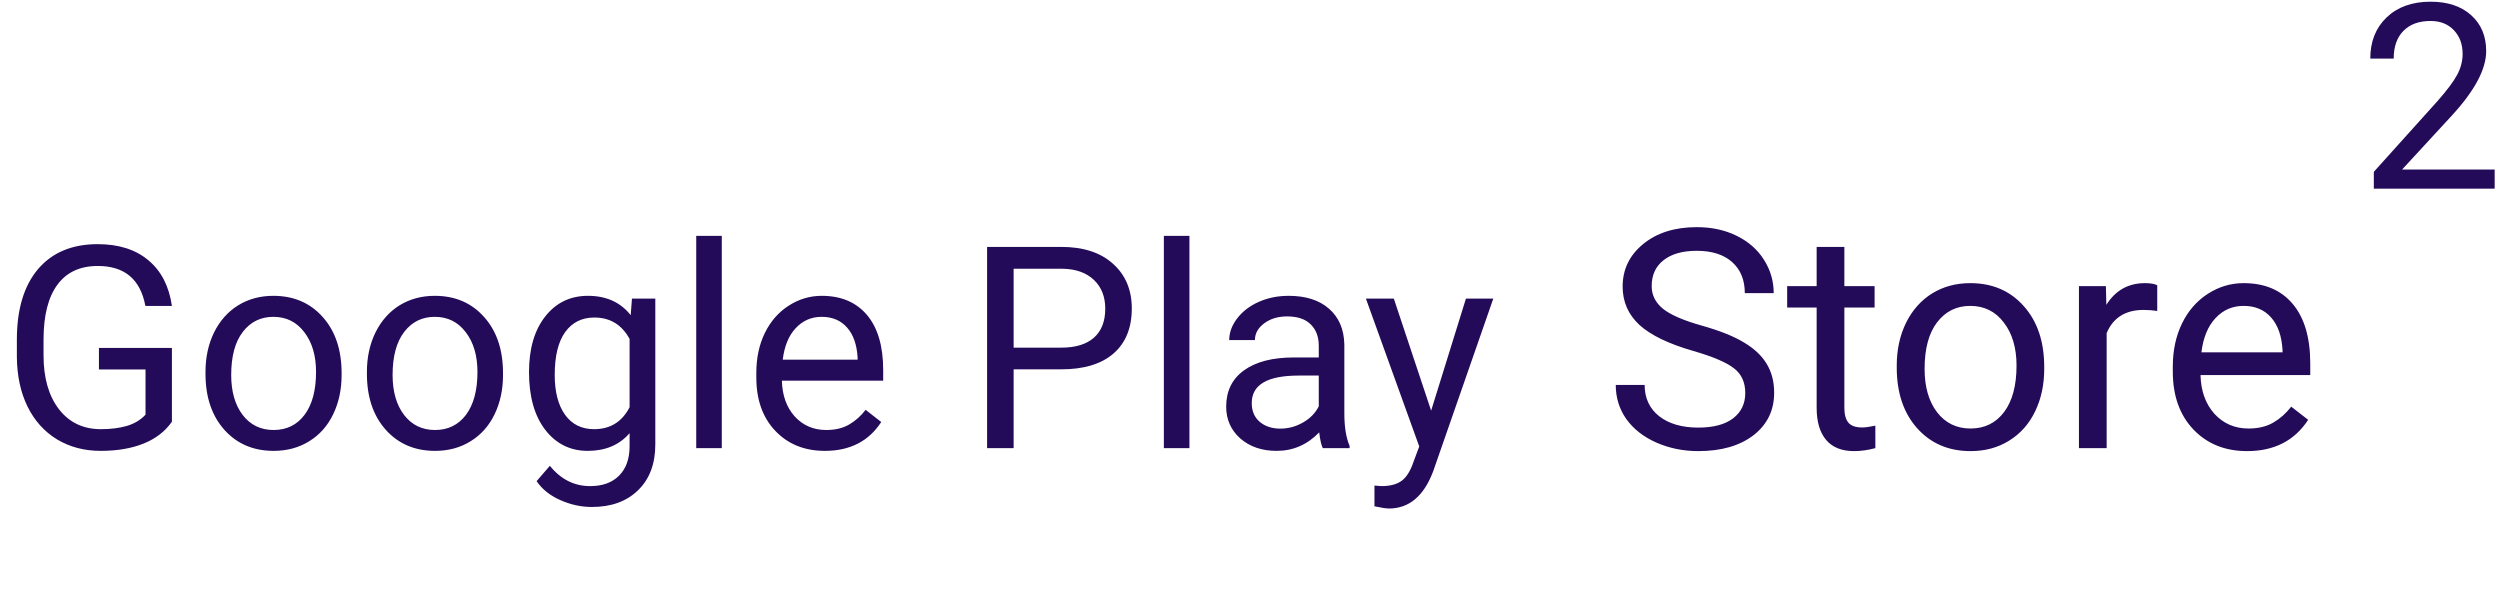 <svg width="106" height="25" viewBox="0 0 106 25" fill="none" xmlns="http://www.w3.org/2000/svg">
<path d="M105.774 8H100.65V7.286L103.357 4.278C103.758 3.823 104.034 3.454 104.184 3.171C104.338 2.885 104.415 2.59 104.415 2.285C104.415 1.877 104.292 1.542 104.044 1.281C103.797 1.019 103.468 0.889 103.056 0.889C102.562 0.889 102.177 1.03 101.901 1.313C101.629 1.592 101.493 1.983 101.493 2.484H100.5C100.5 1.764 100.73 1.182 101.192 0.738C101.658 0.294 102.279 0.072 103.056 0.072C103.783 0.072 104.358 0.264 104.78 0.647C105.203 1.027 105.414 1.533 105.414 2.167C105.414 2.937 104.924 3.854 103.942 4.917L101.848 7.189H105.774V8Z" fill="#230B59"/>
<path d="M71.796 14.88C70.751 14.58 69.989 14.212 69.511 13.776C69.037 13.336 68.8 12.794 68.8 12.151C68.8 11.423 69.09 10.822 69.669 10.348C70.253 9.87 71.011 9.631 71.942 9.631C72.577 9.631 73.142 9.754 73.637 9.999C74.136 10.245 74.521 10.583 74.792 11.015C75.067 11.446 75.205 11.918 75.205 12.43H73.98C73.98 11.872 73.802 11.434 73.446 11.116C73.091 10.795 72.589 10.634 71.942 10.634C71.341 10.634 70.871 10.767 70.533 11.034C70.198 11.296 70.031 11.662 70.031 12.132C70.031 12.508 70.19 12.828 70.507 13.09C70.829 13.348 71.373 13.585 72.139 13.801C72.909 14.017 73.51 14.256 73.941 14.519C74.377 14.777 74.699 15.079 74.906 15.426C75.118 15.773 75.224 16.182 75.224 16.651C75.224 17.4 74.932 18.001 74.348 18.454C73.764 18.903 72.983 19.127 72.005 19.127C71.371 19.127 70.778 19.006 70.228 18.765C69.678 18.52 69.253 18.185 68.952 17.762C68.656 17.339 68.508 16.859 68.508 16.321H69.733C69.733 16.88 69.938 17.322 70.349 17.648C70.763 17.97 71.316 18.13 72.005 18.13C72.649 18.13 73.142 17.999 73.484 17.737C73.827 17.474 73.999 17.117 73.999 16.664C73.999 16.211 73.84 15.862 73.522 15.617C73.205 15.367 72.63 15.122 71.796 14.88ZM78.201 10.469V12.132H79.483V13.04H78.201V17.299C78.201 17.574 78.258 17.781 78.372 17.921C78.486 18.056 78.681 18.124 78.956 18.124C79.091 18.124 79.278 18.099 79.515 18.048V19C79.206 19.085 78.905 19.127 78.613 19.127C78.088 19.127 77.693 18.968 77.426 18.651C77.16 18.334 77.026 17.883 77.026 17.299V13.04H75.776V12.132H77.026V10.469H78.201ZM80.422 15.502C80.422 14.83 80.553 14.224 80.816 13.687C81.082 13.15 81.451 12.735 81.92 12.443C82.394 12.151 82.934 12.005 83.539 12.005C84.474 12.005 85.23 12.329 85.805 12.976C86.385 13.623 86.675 14.485 86.675 15.56V15.642C86.675 16.311 86.546 16.912 86.288 17.445C86.034 17.974 85.668 18.386 85.189 18.683C84.716 18.979 84.17 19.127 83.552 19.127C82.621 19.127 81.865 18.803 81.286 18.156C80.71 17.508 80.422 16.651 80.422 15.585V15.502ZM81.603 15.642C81.603 16.404 81.779 17.015 82.13 17.477C82.485 17.938 82.959 18.169 83.552 18.169C84.148 18.169 84.622 17.936 84.974 17.47C85.325 17 85.501 16.345 85.501 15.502C85.501 14.749 85.321 14.14 84.961 13.674C84.606 13.205 84.132 12.97 83.539 12.97C82.959 12.97 82.492 13.2 82.136 13.662C81.781 14.123 81.603 14.783 81.603 15.642ZM91.467 13.185C91.29 13.156 91.097 13.141 90.89 13.141C90.12 13.141 89.597 13.469 89.322 14.125V19H88.147V12.132H89.29L89.309 12.925C89.694 12.312 90.24 12.005 90.947 12.005C91.175 12.005 91.349 12.034 91.467 12.094V13.185ZM95.276 19.127C94.345 19.127 93.587 18.822 93.003 18.213C92.419 17.599 92.127 16.78 92.127 15.756V15.54C92.127 14.859 92.257 14.252 92.515 13.719C92.777 13.181 93.141 12.762 93.606 12.462C94.076 12.157 94.584 12.005 95.13 12.005C96.023 12.005 96.717 12.299 97.212 12.887C97.707 13.475 97.955 14.318 97.955 15.414V15.902H93.302C93.319 16.579 93.516 17.127 93.892 17.546C94.273 17.961 94.755 18.169 95.339 18.169C95.754 18.169 96.105 18.084 96.393 17.915C96.681 17.745 96.933 17.521 97.148 17.242L97.866 17.8C97.29 18.685 96.427 19.127 95.276 19.127ZM95.13 12.97C94.656 12.97 94.258 13.143 93.936 13.49C93.615 13.833 93.416 14.315 93.34 14.938H96.78V14.849C96.746 14.252 96.586 13.791 96.298 13.465C96.01 13.135 95.621 12.97 95.13 12.97Z" fill="#230B59"/>
<path d="M7.289 17.881C7 18.295 6.596 18.605 6.076 18.812C5.561 19.016 4.959 19.117 4.271 19.117C3.576 19.117 2.959 18.955 2.42 18.631C1.881 18.303 1.463 17.838 1.166 17.236C0.873 16.635 0.723 15.938 0.715 15.145V14.4C0.715 13.115 1.014 12.119 1.611 11.412C2.213 10.705 3.057 10.352 4.143 10.352C5.033 10.352 5.75 10.58 6.293 11.037C6.836 11.49 7.168 12.135 7.289 12.971H6.164C5.953 11.842 5.281 11.277 4.148 11.277C3.395 11.277 2.822 11.543 2.432 12.074C2.045 12.602 1.85 13.367 1.846 14.371V15.068C1.846 16.025 2.064 16.787 2.502 17.354C2.939 17.916 3.531 18.197 4.277 18.197C4.699 18.197 5.068 18.15 5.385 18.057C5.701 17.963 5.963 17.805 6.17 17.582V15.666H4.195V14.752H7.289V17.881ZM8.713 15.771C8.713 15.15 8.834 14.592 9.076 14.096C9.322 13.6 9.662 13.217 10.096 12.947C10.533 12.678 11.031 12.543 11.59 12.543C12.453 12.543 13.15 12.842 13.682 13.44C14.217 14.037 14.484 14.832 14.484 15.824V15.9C14.484 16.518 14.365 17.072 14.127 17.564C13.893 18.053 13.555 18.434 13.113 18.707C12.676 18.98 12.172 19.117 11.602 19.117C10.742 19.117 10.045 18.818 9.51 18.221C8.979 17.623 8.713 16.832 8.713 15.848V15.771ZM9.803 15.9C9.803 16.604 9.965 17.168 10.289 17.594C10.617 18.02 11.055 18.232 11.602 18.232C12.152 18.232 12.59 18.018 12.914 17.588C13.238 17.154 13.4 16.549 13.4 15.771C13.4 15.076 13.234 14.514 12.902 14.084C12.574 13.65 12.137 13.434 11.59 13.434C11.055 13.434 10.623 13.646 10.295 14.072C9.967 14.498 9.803 15.107 9.803 15.9ZM15.557 15.771C15.557 15.15 15.678 14.592 15.92 14.096C16.166 13.6 16.506 13.217 16.939 12.947C17.377 12.678 17.875 12.543 18.434 12.543C19.297 12.543 19.994 12.842 20.525 13.44C21.061 14.037 21.328 14.832 21.328 15.824V15.9C21.328 16.518 21.209 17.072 20.971 17.564C20.736 18.053 20.398 18.434 19.957 18.707C19.52 18.98 19.016 19.117 18.445 19.117C17.586 19.117 16.889 18.818 16.354 18.221C15.822 17.623 15.557 16.832 15.557 15.848V15.771ZM16.646 15.9C16.646 16.604 16.809 17.168 17.133 17.594C17.461 18.02 17.898 18.232 18.445 18.232C18.996 18.232 19.434 18.018 19.758 17.588C20.082 17.154 20.244 16.549 20.244 15.771C20.244 15.076 20.078 14.514 19.746 14.084C19.418 13.65 18.98 13.434 18.434 13.434C17.898 13.434 17.467 13.646 17.139 14.072C16.811 14.498 16.646 15.107 16.646 15.9ZM22.43 15.777C22.43 14.789 22.658 14.004 23.115 13.422C23.572 12.836 24.178 12.543 24.932 12.543C25.705 12.543 26.309 12.816 26.742 13.363L26.795 12.66H27.785V18.848C27.785 19.668 27.541 20.314 27.053 20.787C26.568 21.26 25.916 21.496 25.096 21.496C24.639 21.496 24.191 21.398 23.754 21.203C23.316 21.008 22.982 20.74 22.752 20.4L23.314 19.75C23.779 20.324 24.348 20.611 25.02 20.611C25.547 20.611 25.957 20.463 26.25 20.166C26.547 19.869 26.695 19.451 26.695 18.912V18.367C26.262 18.867 25.67 19.117 24.92 19.117C24.178 19.117 23.576 18.818 23.115 18.221C22.658 17.623 22.43 16.809 22.43 15.777ZM23.52 15.9C23.52 16.615 23.666 17.178 23.959 17.588C24.252 17.994 24.662 18.197 25.189 18.197C25.873 18.197 26.375 17.887 26.695 17.266V14.371C26.363 13.766 25.865 13.463 25.201 13.463C24.674 13.463 24.262 13.668 23.965 14.078C23.668 14.488 23.52 15.096 23.52 15.9ZM30.604 19H29.52V10H30.604V19ZM34.975 19.117C34.115 19.117 33.416 18.836 32.877 18.273C32.338 17.707 32.068 16.951 32.068 16.006V15.807C32.068 15.178 32.188 14.617 32.426 14.125C32.668 13.629 33.004 13.242 33.434 12.965C33.867 12.684 34.336 12.543 34.84 12.543C35.664 12.543 36.305 12.815 36.762 13.357C37.219 13.9 37.447 14.678 37.447 15.69V16.141H33.152C33.168 16.766 33.35 17.271 33.697 17.658C34.049 18.041 34.494 18.232 35.033 18.232C35.416 18.232 35.74 18.154 36.006 17.998C36.272 17.842 36.504 17.635 36.703 17.377L37.365 17.893C36.834 18.709 36.037 19.117 34.975 19.117ZM34.84 13.434C34.402 13.434 34.035 13.594 33.738 13.914C33.441 14.23 33.258 14.676 33.188 15.25H36.363V15.168C36.332 14.617 36.184 14.191 35.918 13.891C35.652 13.586 35.293 13.434 34.84 13.434ZM42.978 15.66V19H41.853V10.469H45C45.934 10.469 46.664 10.707 47.191 11.184C47.723 11.66 47.988 12.291 47.988 13.076C47.988 13.904 47.728 14.543 47.209 14.992C46.693 15.438 45.953 15.66 44.988 15.66H42.978ZM42.978 14.74H45C45.602 14.74 46.062 14.6 46.383 14.318C46.703 14.033 46.863 13.623 46.863 13.088C46.863 12.58 46.703 12.174 46.383 11.869C46.062 11.565 45.623 11.406 45.065 11.395H42.978V14.74ZM50.432 19H49.348V10H50.432V19ZM56.086 19C56.023 18.875 55.973 18.652 55.934 18.332C55.43 18.855 54.828 19.117 54.129 19.117C53.504 19.117 52.99 18.941 52.588 18.59C52.19 18.234 51.99 17.785 51.99 17.242C51.99 16.582 52.24 16.07 52.74 15.707C53.244 15.34 53.951 15.156 54.861 15.156H55.916V14.658C55.916 14.279 55.803 13.979 55.576 13.756C55.35 13.529 55.016 13.416 54.574 13.416C54.188 13.416 53.863 13.514 53.602 13.709C53.34 13.904 53.209 14.141 53.209 14.418H52.119C52.119 14.102 52.23 13.797 52.453 13.504C52.68 13.207 52.984 12.973 53.367 12.801C53.754 12.629 54.178 12.543 54.639 12.543C55.369 12.543 55.941 12.727 56.355 13.094C56.77 13.457 56.984 13.959 57 14.6V17.518C57 18.1 57.074 18.562 57.223 18.906V19H56.086ZM54.287 18.174C54.627 18.174 54.949 18.086 55.254 17.91C55.559 17.734 55.779 17.506 55.916 17.225V15.924H55.066C53.738 15.924 53.074 16.312 53.074 17.09C53.074 17.43 53.188 17.695 53.414 17.887C53.641 18.078 53.932 18.174 54.287 18.174ZM60.68 17.412L62.156 12.66H63.316L60.768 19.979C60.373 21.033 59.746 21.561 58.887 21.561L58.682 21.543L58.277 21.467V20.588L58.57 20.611C58.938 20.611 59.223 20.537 59.426 20.389C59.633 20.24 59.803 19.969 59.935 19.574L60.176 18.93L57.914 12.66H59.098L60.68 17.412Z" fill="#230B59"/>
</svg>
